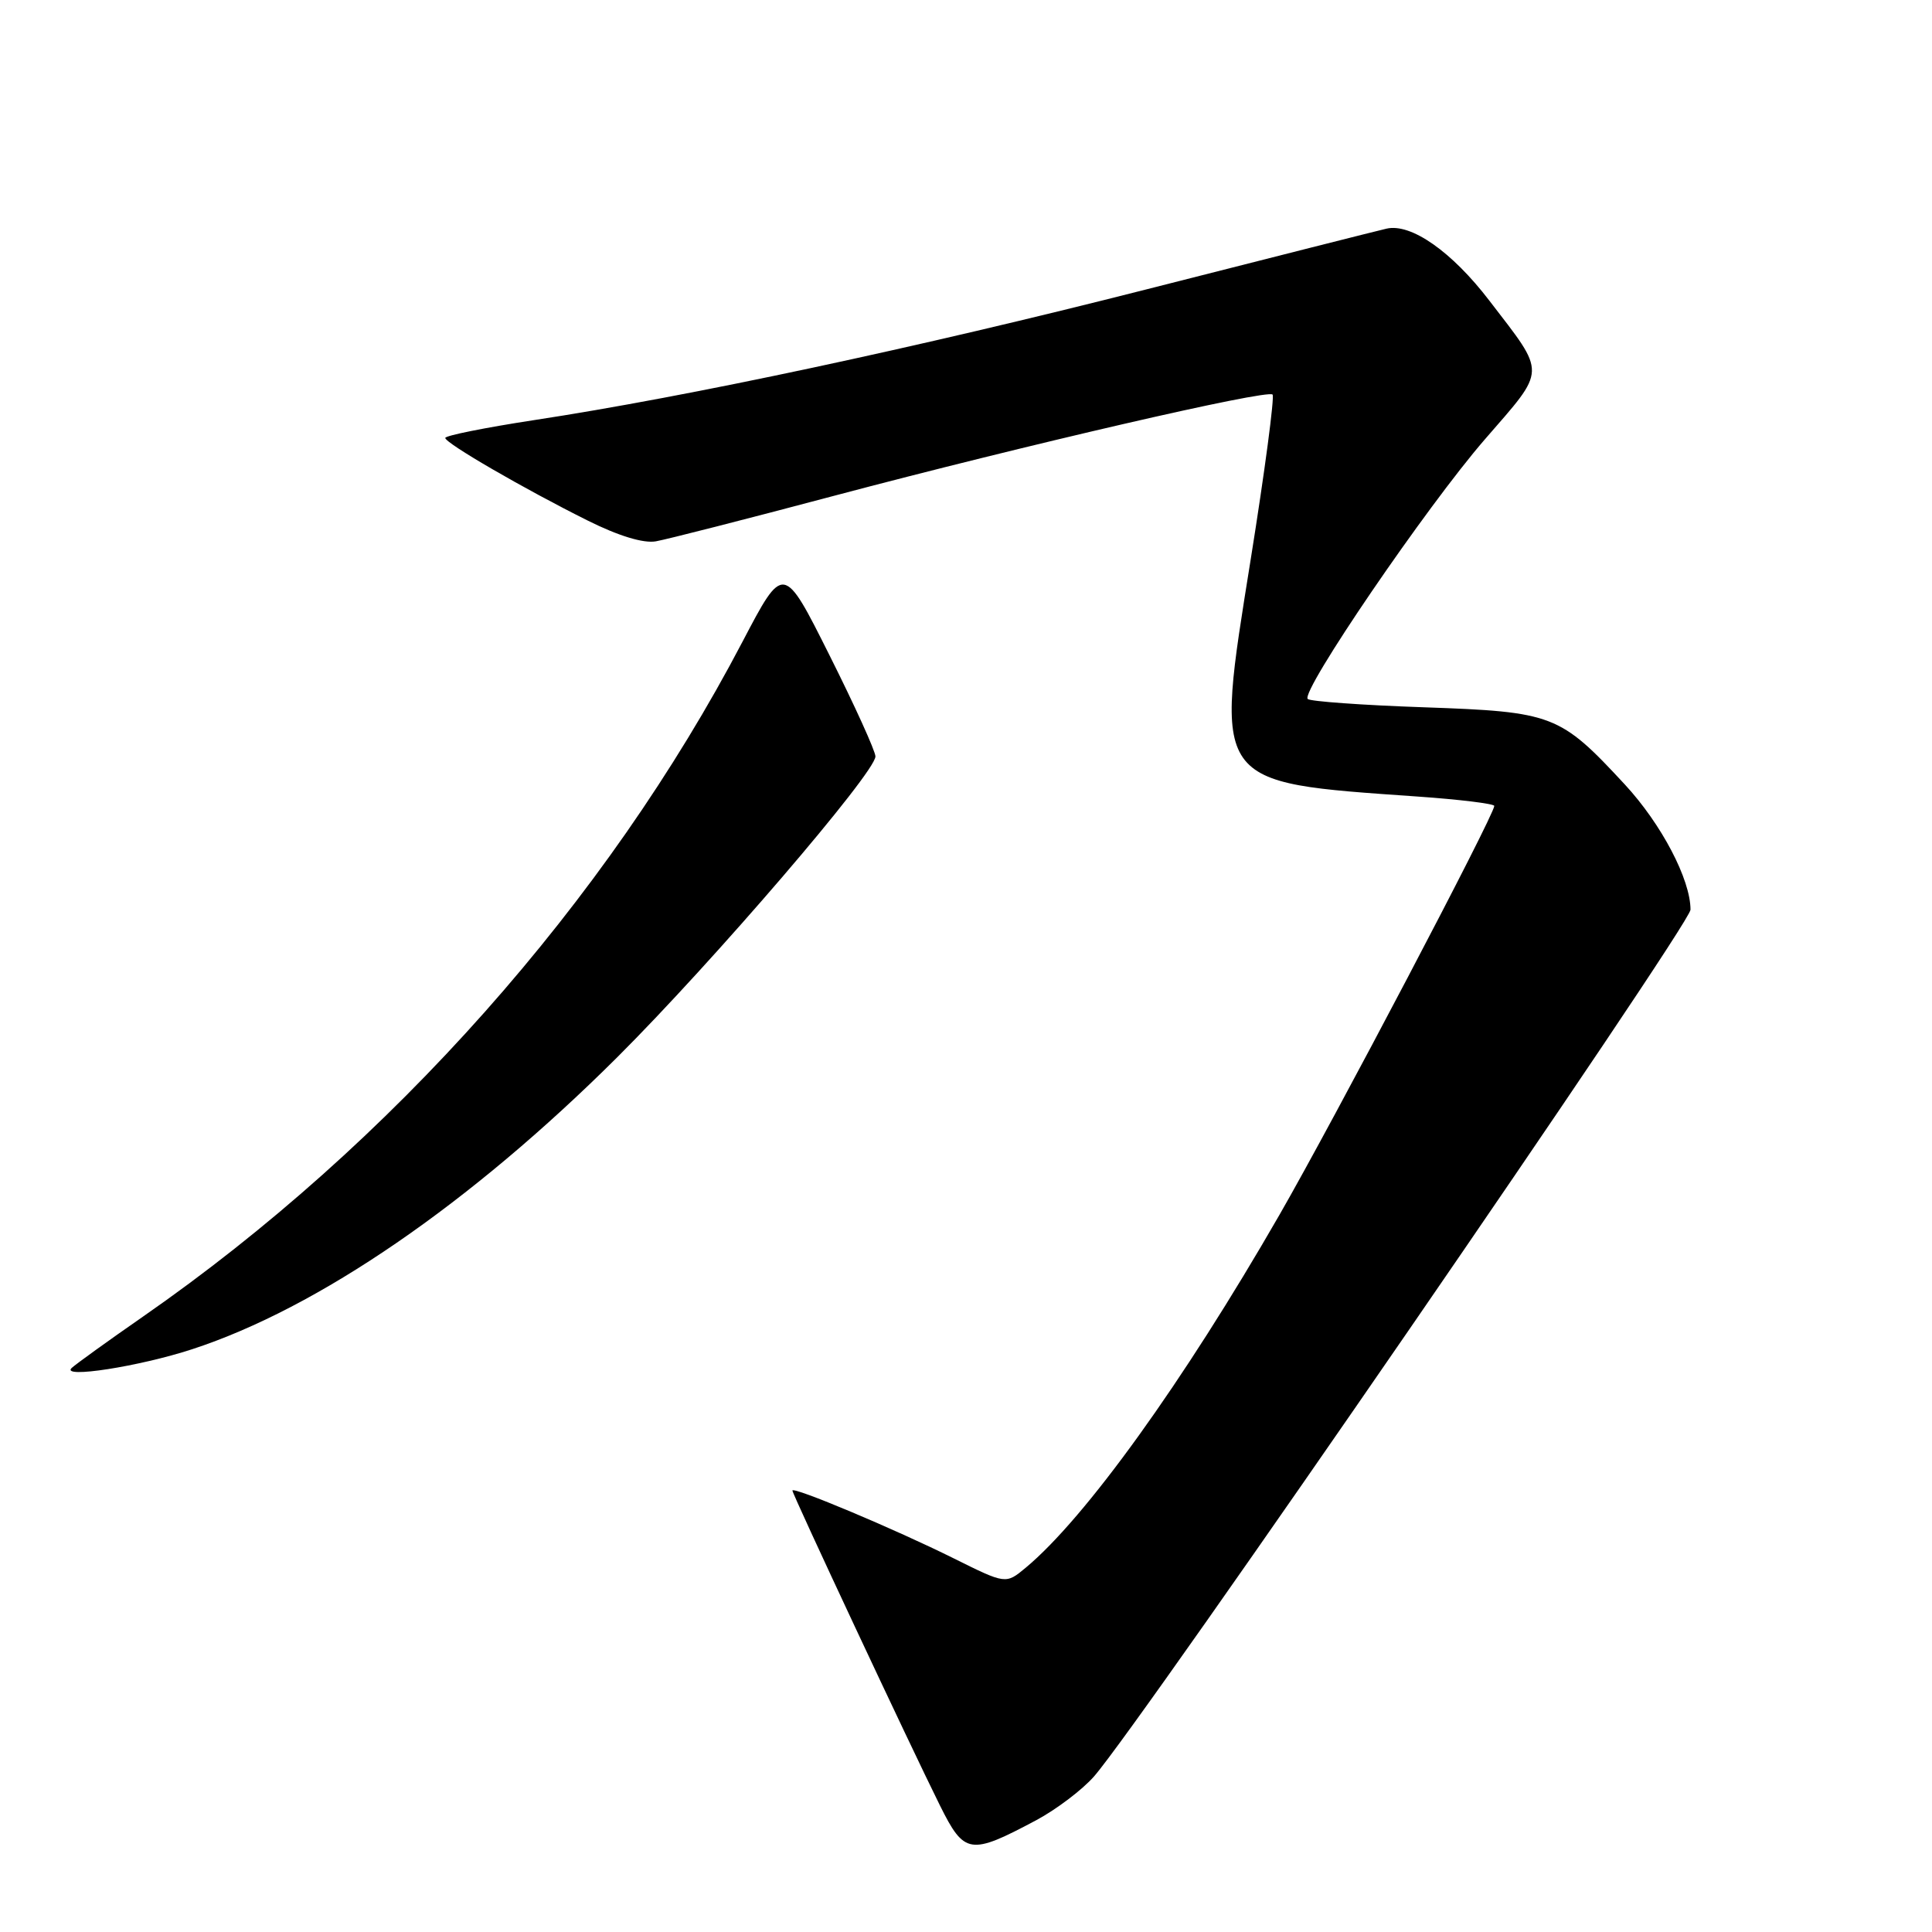 <?xml version="1.0" encoding="UTF-8" standalone="no"?>
<!DOCTYPE svg PUBLIC "-//W3C//DTD SVG 1.1//EN" "http://www.w3.org/Graphics/SVG/1.1/DTD/svg11.dtd" >
<svg xmlns="http://www.w3.org/2000/svg" xmlns:xlink="http://www.w3.org/1999/xlink" version="1.1" viewBox="0 0 256 256">
 <g >
 <path fill="currentColor"
d=" M 137.32 241.18 C 139.97 239.76 143.41 237.16 144.96 235.39 C 151.20 228.28 224.00 122.50 224.00 120.54 C 224.00 116.53 220.16 109.21 215.31 103.96 C 206.69 94.66 205.82 94.32 188.69 93.72 C 180.54 93.44 173.61 92.94 173.28 92.62 C 172.30 91.64 189.04 67.10 196.75 58.22 C 204.98 48.73 204.95 49.75 197.35 39.84 C 192.37 33.33 186.95 29.54 183.71 30.30 C 182.49 30.58 168.22 34.19 152.00 38.32 C 121.55 46.07 91.24 52.55 70.75 55.67 C 64.29 56.66 59.00 57.72 59.00 58.03 C 59.00 58.72 69.41 64.76 77.90 68.99 C 81.95 71.01 85.26 72.02 86.90 71.73 C 88.33 71.48 98.95 68.77 110.50 65.70 C 135.83 58.98 167.90 51.57 168.62 52.28 C 168.90 52.57 167.60 62.41 165.72 74.15 C 160.91 104.22 160.48 103.62 187.75 105.54 C 193.39 105.93 198.00 106.50 198.00 106.79 C 198.00 107.99 176.76 148.41 169.52 161.00 C 156.78 183.15 143.81 201.17 135.89 207.75 C 133.27 209.92 133.27 209.92 126.39 206.50 C 118.57 202.61 105.00 196.91 105.00 197.51 C 105.00 198.00 120.59 231.28 124.54 239.22 C 127.79 245.75 128.53 245.86 137.32 241.18 Z  M 25.46 178.78 C 42.16 173.33 62.32 159.48 81.77 140.11 C 94.44 127.48 116.00 102.37 116.00 100.23 C 116.00 99.54 113.26 93.50 109.91 86.82 C 103.82 74.66 103.82 74.66 98.39 85.02 C 80.35 119.49 51.79 151.64 19.00 174.42 C 14.32 177.67 10.05 180.75 9.50 181.26 C 7.98 182.70 18.46 181.07 25.46 178.78 Z "/>
</g>
</svg>